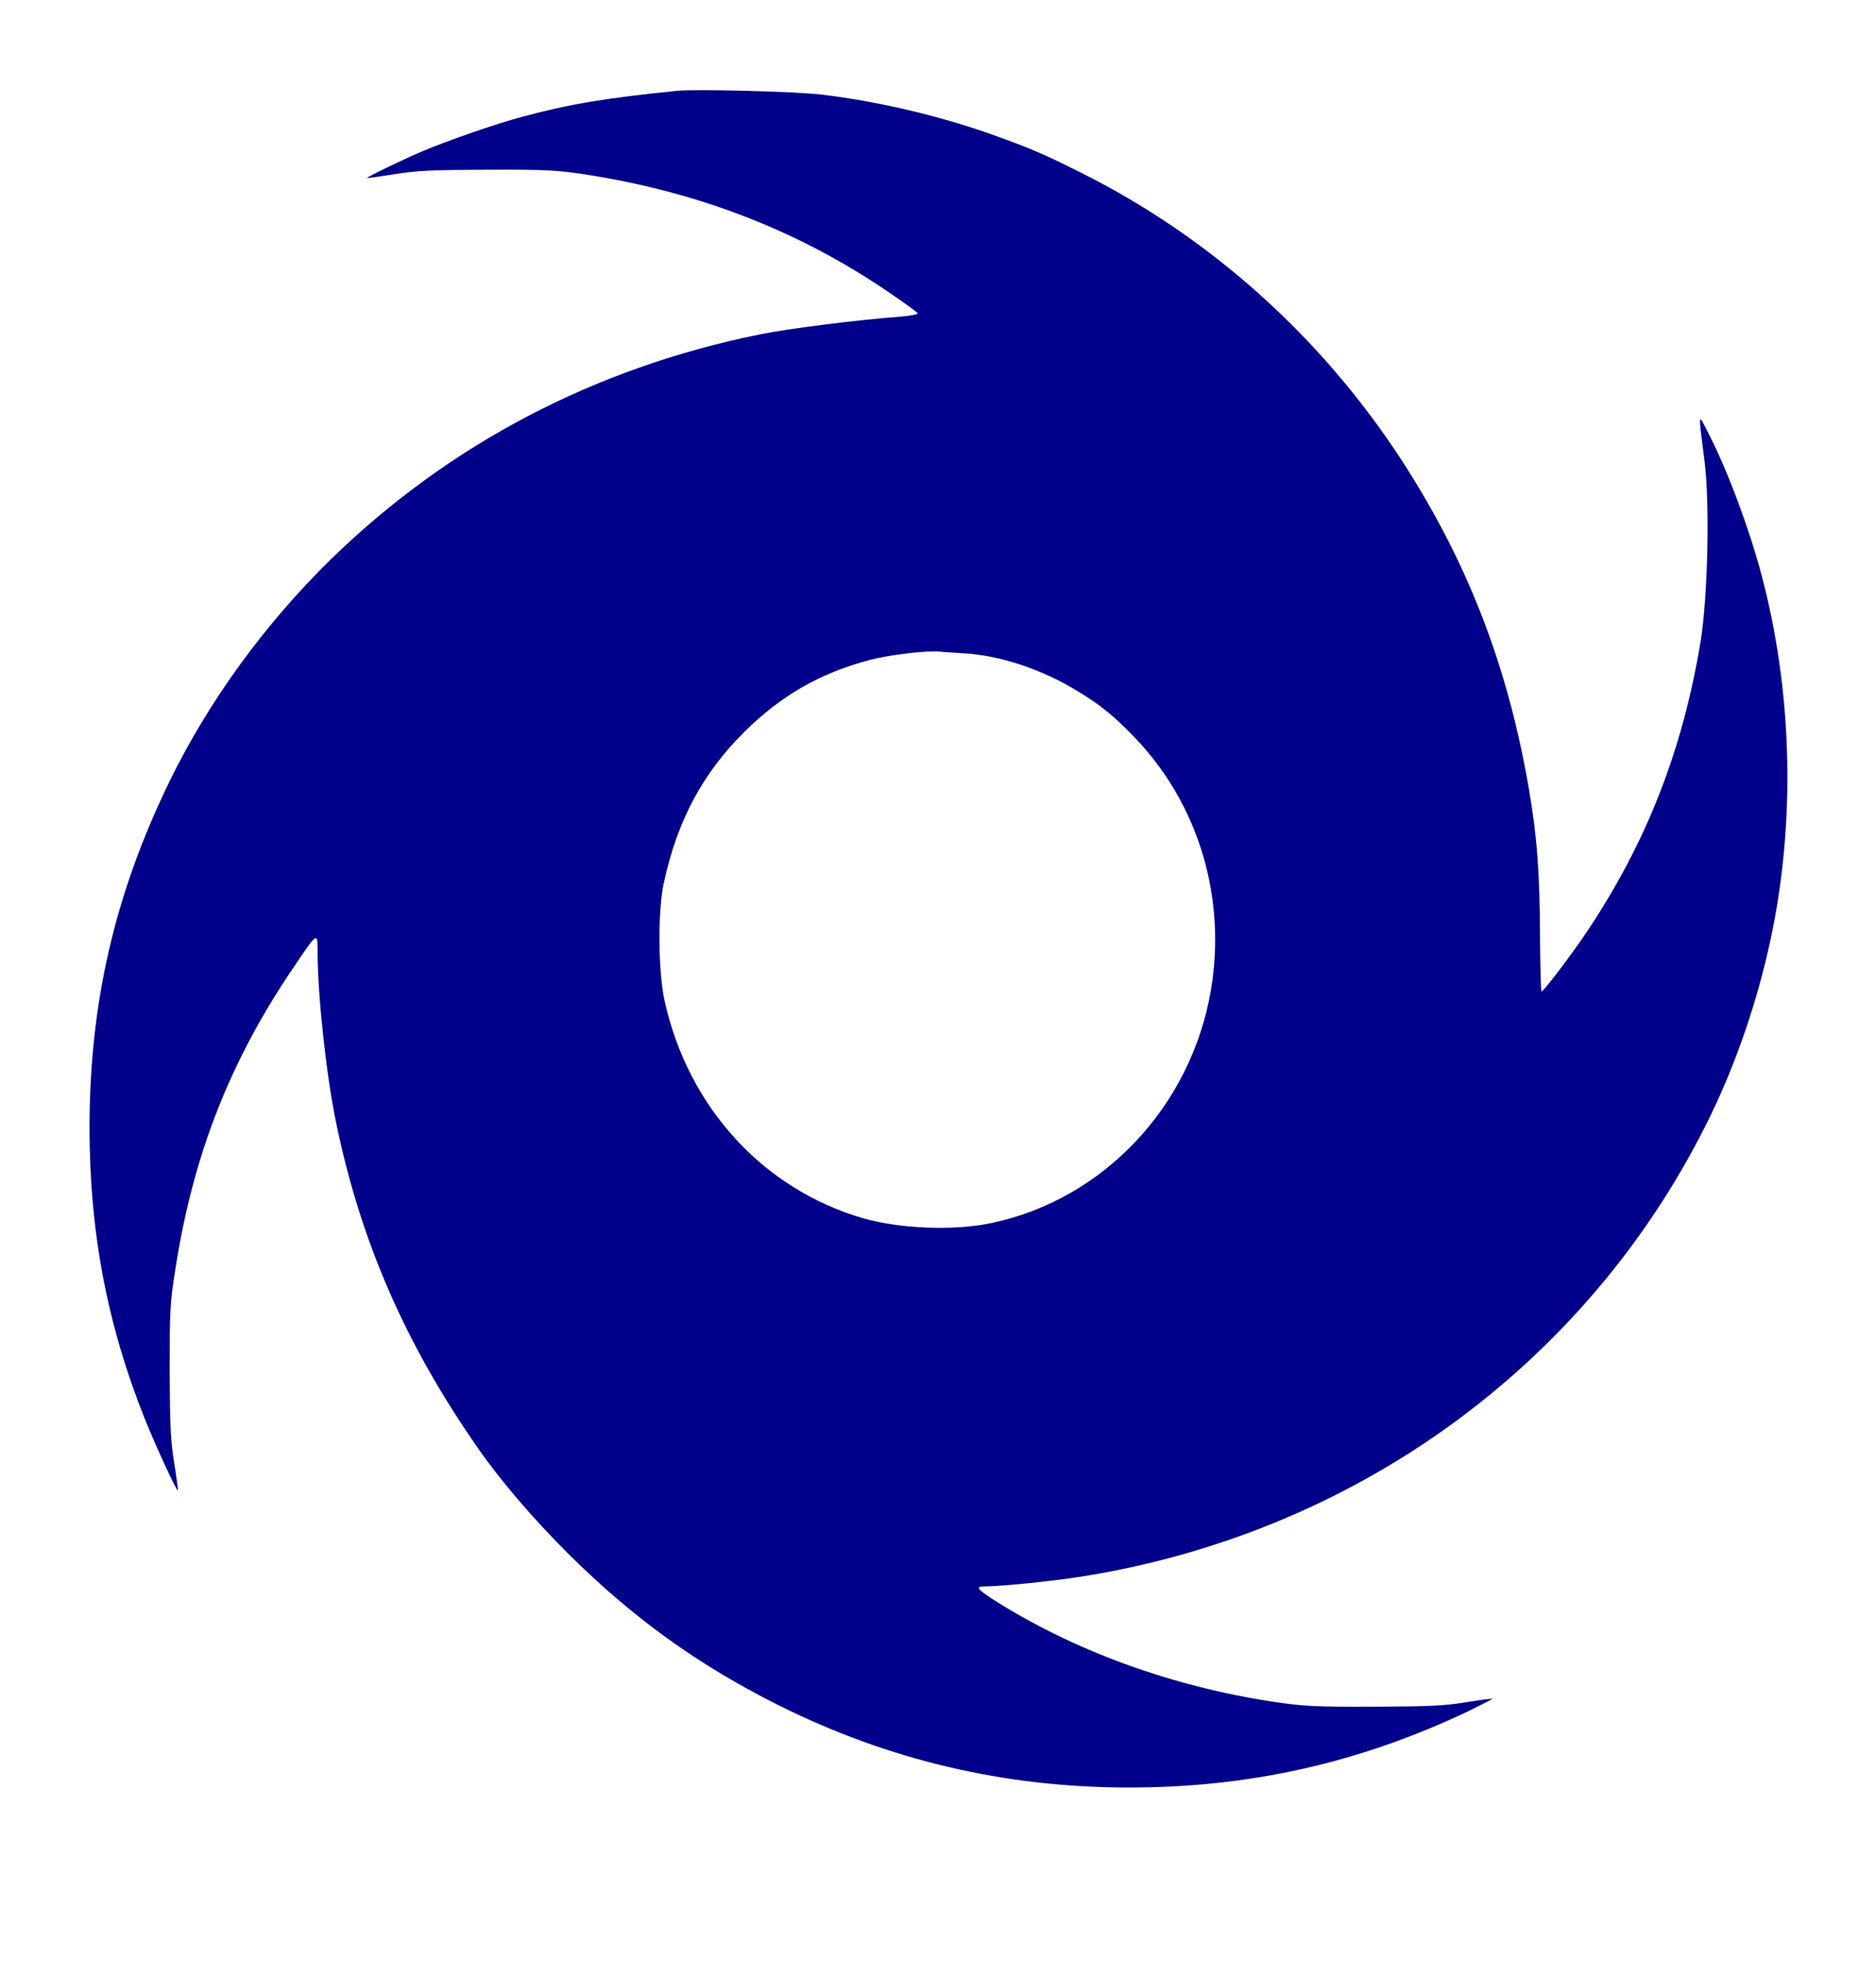 <?xml version="1.0" standalone="no"?>
<!DOCTYPE svg PUBLIC "-//W3C//DTD SVG 20010904//EN"
 "http://www.w3.org/TR/2001/REC-SVG-20010904/DTD/svg10.dtd">
<svg version="1.0" xmlns="http://www.w3.org/2000/svg"
 width="880pt" height="920pt" viewBox="0 0 880 920"
 preserveAspectRatio="xMidYMid meet">

<g transform="translate(0,920) scale(0.1,-0.1)"
fill="#00008B" stroke="none">
<path d="M3175 8774 c-342 -35 -504 -62 -730 -123 -117 -31 -344 -110 -460
-159 -86 -36 -267 -123 -263 -127 2 -1 59 7 128 18 106 17 172 20 435 21 276
1 327 -2 460 -22 544 -84 1025 -273 1458 -576 53 -36 98 -70 102 -75 3 -5 -34
-12 -82 -16 -199 -15 -527 -56 -663 -84 -774 -158 -1455 -515 -2009 -1055
-310 -304 -572 -664 -756 -1041 -257 -528 -375 -1040 -375 -1625 0 -487 83
-923 258 -1361 53 -132 151 -344 156 -338 2 2 -6 60 -17 129 -17 106 -20 172
-21 430 0 284 1 317 27 480 83 535 257 978 560 1422 108 160 107 159 107 57 0
-196 41 -575 86 -791 114 -555 324 -1039 665 -1528 106 -153 262 -335 428
-500 302 -299 604 -517 981 -706 516 -258 1059 -386 1640 -387 569 -1 1086
115 1598 358 61 30 112 56 112 58 0 2 -55 -5 -122 -16 -103 -17 -174 -20 -433
-21 -276 -1 -327 2 -465 22 -486 73 -948 242 -1328 485 -66 43 -76 57 -39 57
81 0 317 24 452 45 1278 200 2362 980 2933 2111 145 286 257 616 321 944 103
533 84 1115 -55 1640 -58 219 -157 485 -245 658 -56 110 -54 123 -23 -123 25
-202 15 -636 -19 -845 -84 -507 -253 -940 -530 -1355 -70 -105 -206 -285 -216
-285 -3 0 -6 114 -7 253 -1 304 -14 477 -53 702 -100 579 -289 1063 -597 1538
-376 577 -897 1044 -1501 1346 -178 89 -236 114 -411 177 -251 90 -545 159
-805 190 -125 15 -593 27 -682 18z m1350 -2638 c165 -10 359 -74 521 -172 114
-68 178 -120 276 -222 300 -312 432 -751 358 -1187 -93 -543 -502 -978 -1025
-1090 -175 -38 -432 -28 -604 21 -470 136 -822 520 -933 1018 -31 136 -33 425
-4 556 63 292 183 515 378 708 174 172 355 275 588 337 96 25 267 45 330 39
14 -2 66 -5 115 -8z"/>
</g>
</svg>
